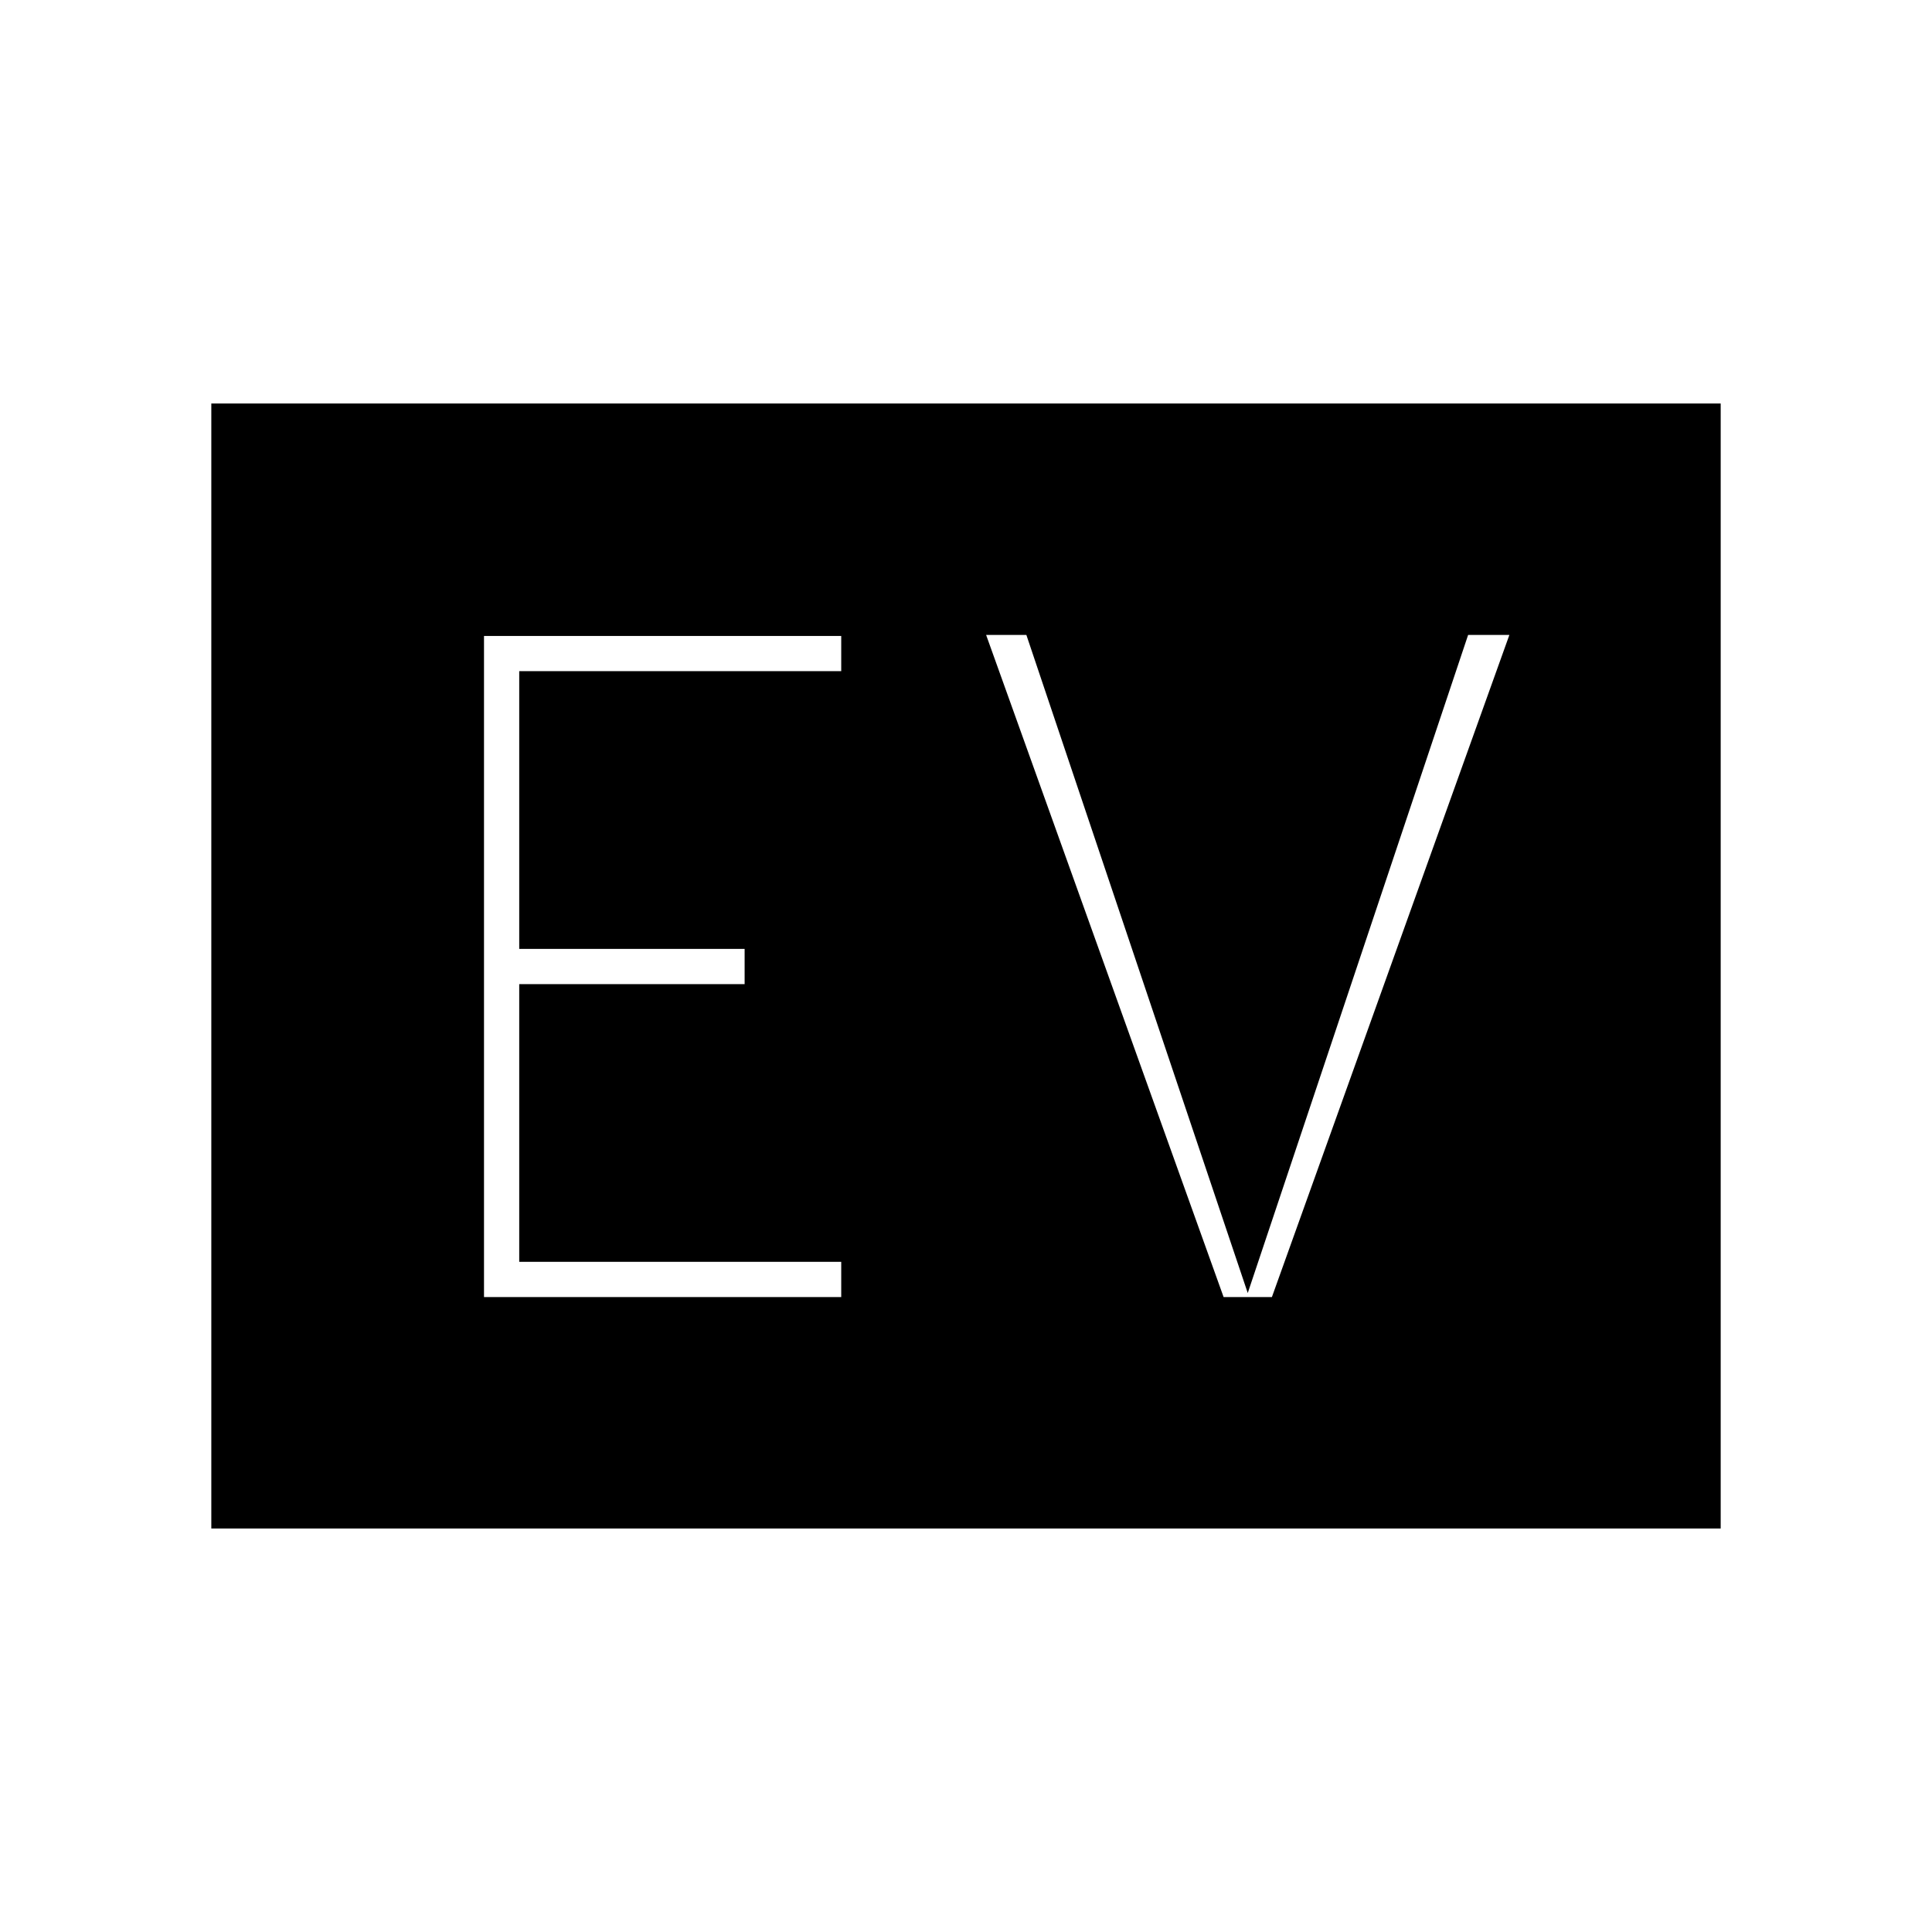 <svg xmlns="http://www.w3.org/2000/svg" height="20" viewBox="0 96 960 960" width="20"><path d="M240.5 740.5H418V723H258V585h112v-17.5H258v-138h160V412H240.5v328.5Zm367.5 0h24l118-329h-20.5L620 738.5l-110-327h-20l118 329Zm-503 115v-559h750v559H105Z"/></svg>